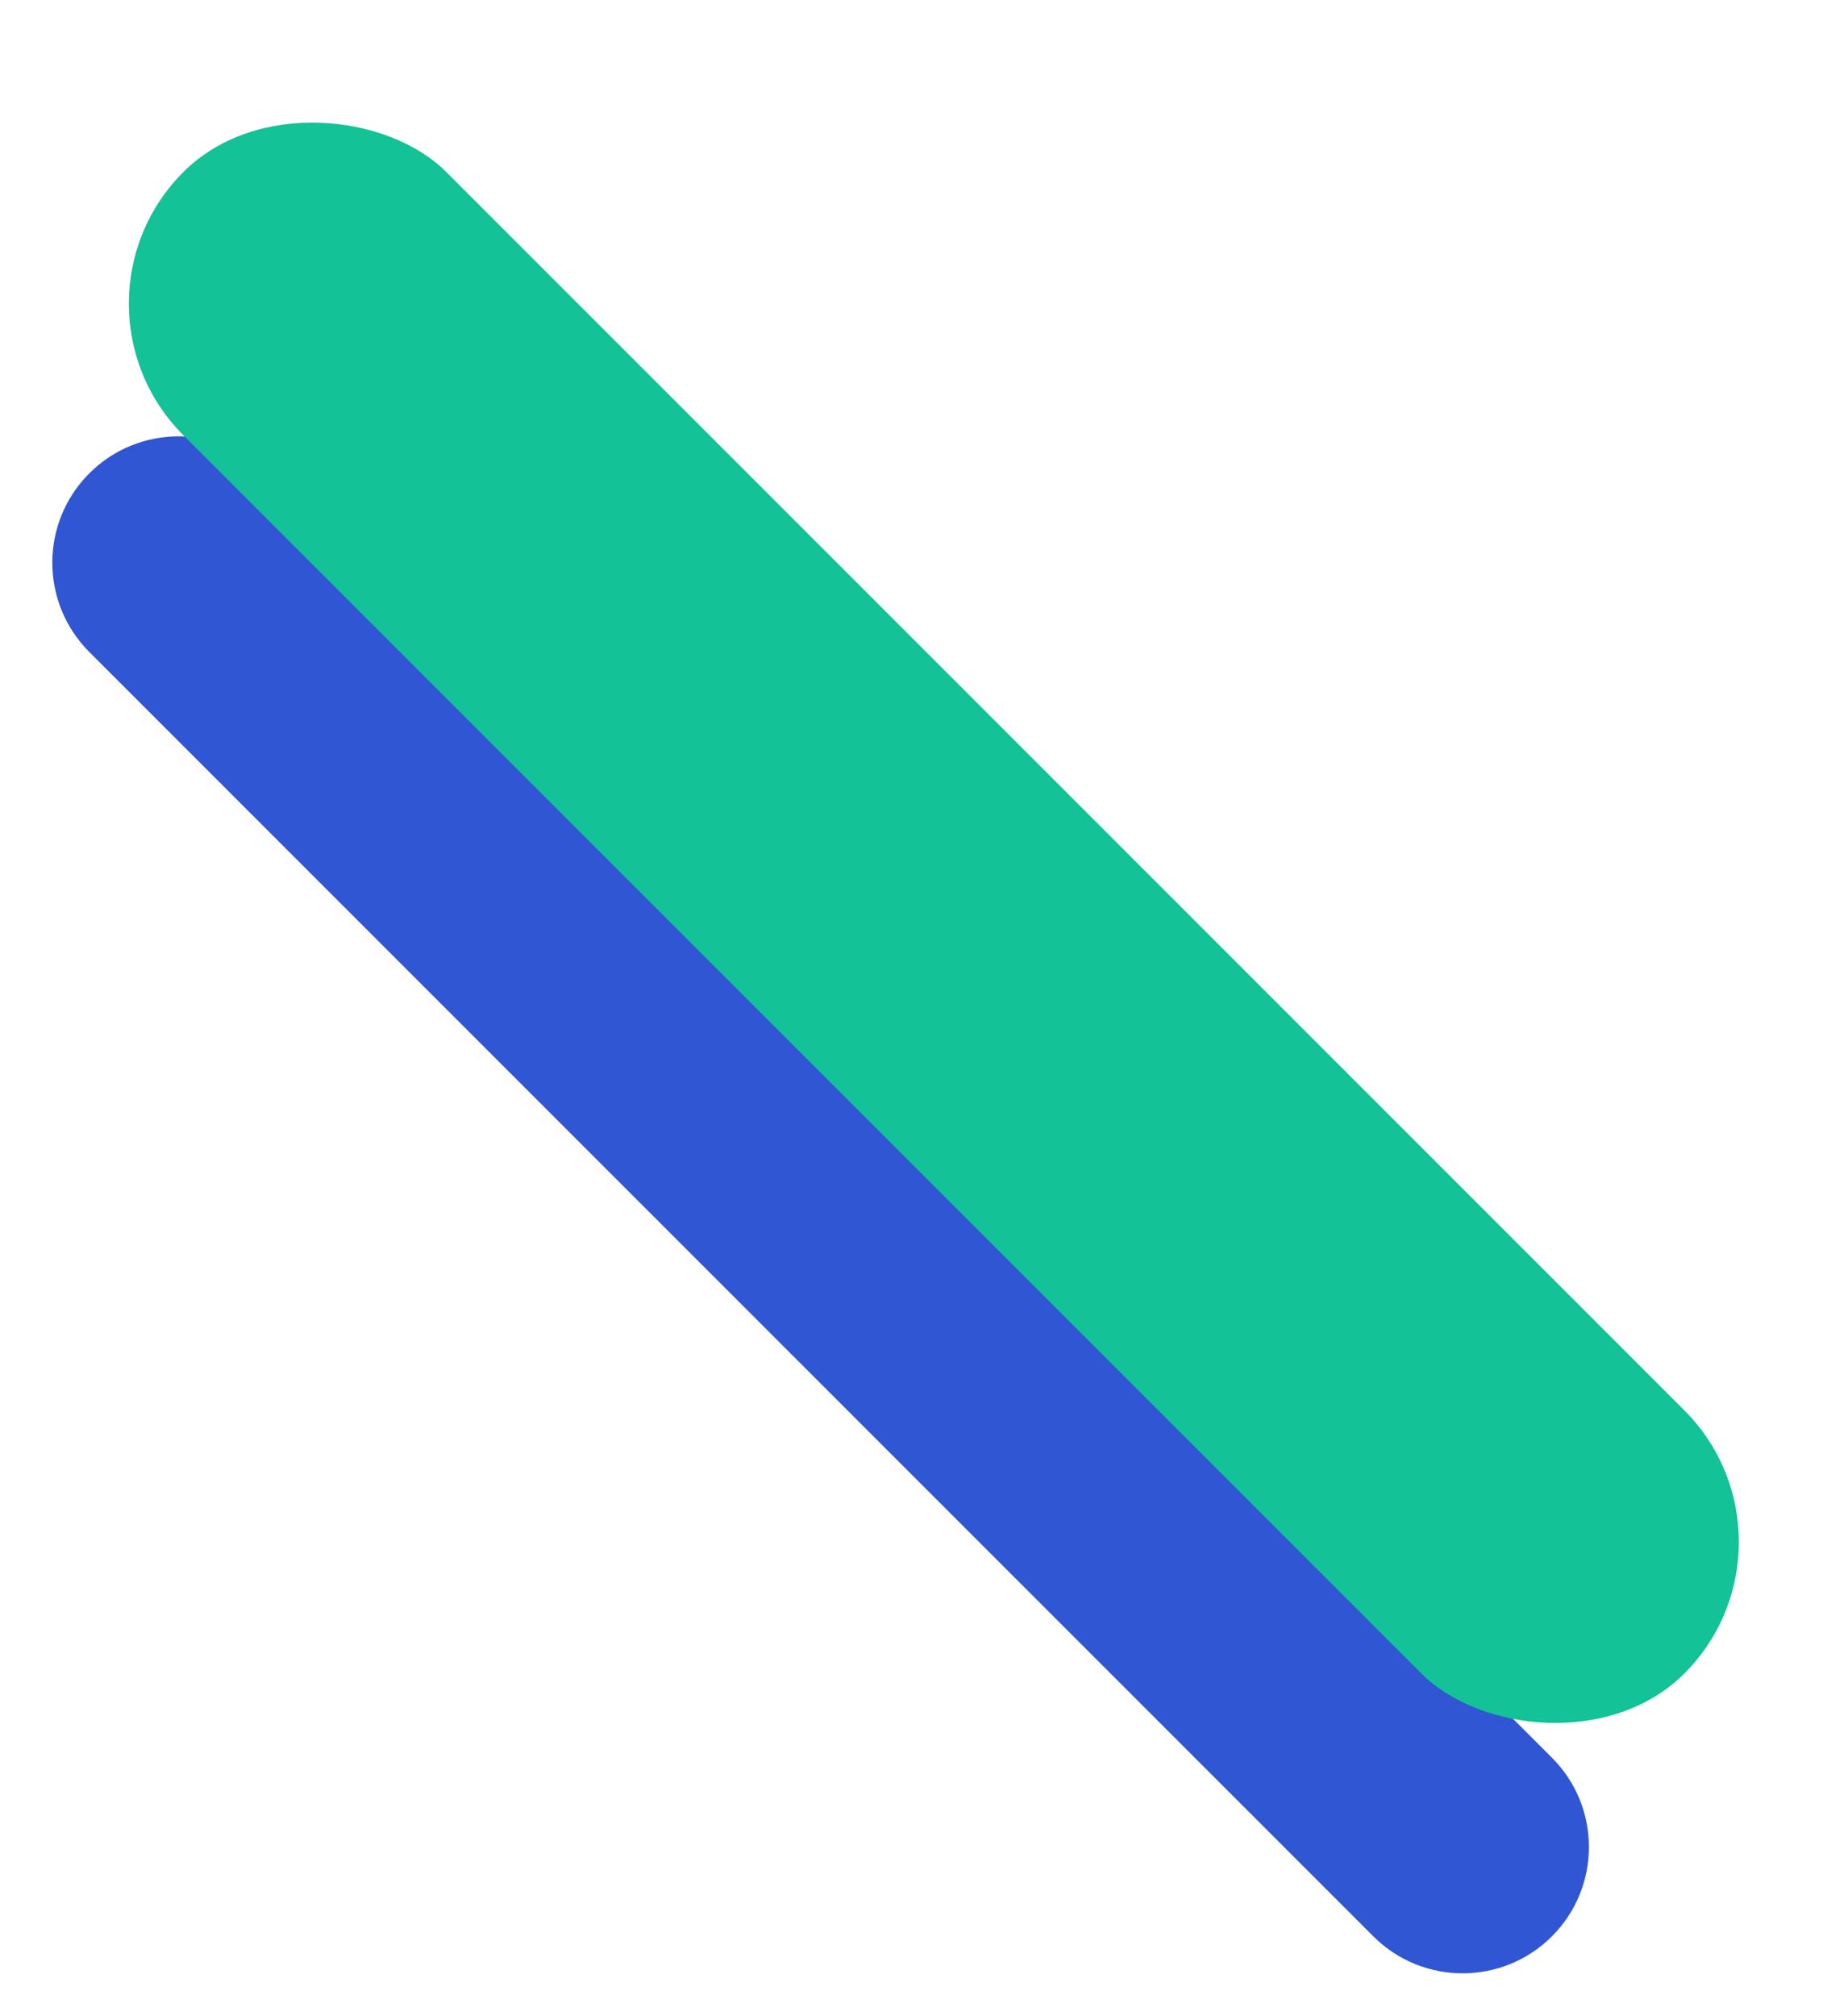 <svg width="180" height="199" viewBox="0 0 180 199" fill="none" xmlns="http://www.w3.org/2000/svg">
<g filter="url(#filter0_d_121_53145)">
<path d="M8.817 60.36C3.948 55.49 3.948 47.595 8.817 42.726V42.726C13.687 37.856 21.582 37.856 26.451 42.726L153.235 169.509C158.104 174.379 158.104 182.274 153.235 187.143V187.143C148.365 192.013 140.47 192.013 135.6 187.143L8.817 60.36Z" fill="#3056D3"/>
</g>
<g filter="url(#filter1_d_121_53145)">
<rect x="5.115" y="25.973" width="36.731" height="209.602" rx="18.366" transform="rotate(-45 5.115 25.973)" fill="#13C296"/>
</g>
<defs>
<filter id="filter0_d_121_53145" x="1.165" y="39.073" width="159.722" height="159.723" filterUnits="userSpaceOnUse" color-interpolation-filters="sRGB">
<feFlood flood-opacity="0" result="BackgroundImageFix"/>
<feColorMatrix in="SourceAlpha" type="matrix" values="0 0 0 0 0 0 0 0 0 0 0 0 0 0 0 0 0 0 127 0" result="hardAlpha"/>
<feOffset dy="4"/>
<feGaussianBlur stdDeviation="2"/>
<feComposite in2="hardAlpha" operator="out"/>
<feColorMatrix type="matrix" values="0 0 0 0 0 0 0 0 0 0 0 0 0 0 0 0 0 0 0.25 0"/>
<feBlend mode="normal" in2="BackgroundImageFix" result="effect1_dropShadow_121_53145"/>
<feBlend mode="normal" in="SourceGraphic" in2="effect1_dropShadow_121_53145" result="shape"/>
</filter>
<filter id="filter1_d_121_53145" x="8.722" y="7.607" width="166.969" height="166.969" filterUnits="userSpaceOnUse" color-interpolation-filters="sRGB">
<feFlood flood-opacity="0" result="BackgroundImageFix"/>
<feColorMatrix in="SourceAlpha" type="matrix" values="0 0 0 0 0 0 0 0 0 0 0 0 0 0 0 0 0 0 127 0" result="hardAlpha"/>
<feOffset dy="4"/>
<feGaussianBlur stdDeviation="2"/>
<feComposite in2="hardAlpha" operator="out"/>
<feColorMatrix type="matrix" values="0 0 0 0 0 0 0 0 0 0 0 0 0 0 0 0 0 0 0.25 0"/>
<feBlend mode="normal" in2="BackgroundImageFix" result="effect1_dropShadow_121_53145"/>
<feBlend mode="normal" in="SourceGraphic" in2="effect1_dropShadow_121_53145" result="shape"/>
</filter>
</defs>
</svg>
